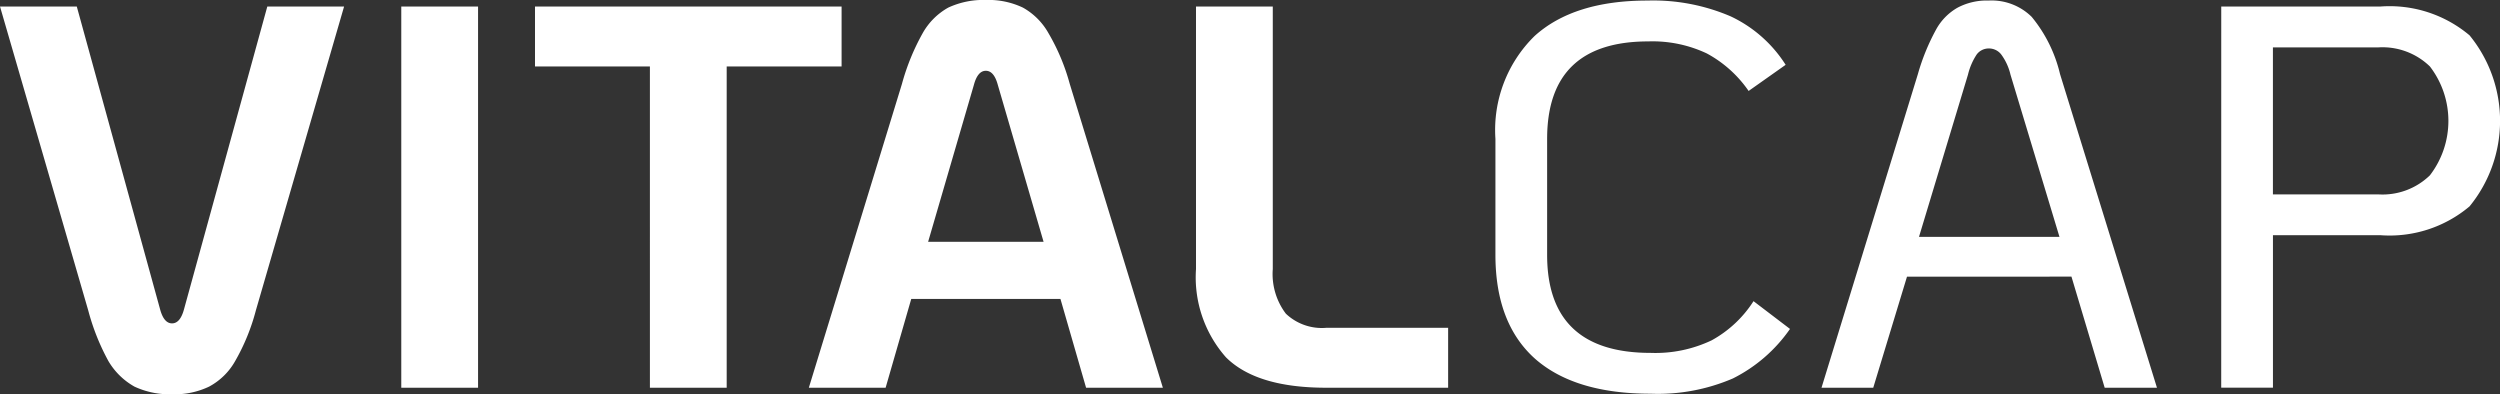 <svg xmlns="http://www.w3.org/2000/svg" width="156.089" height="24.616" viewBox="0 0 156.089 24.616">
  <rect x="0" y="0" width="156.089" height="24.616" fill="#333333" stroke="none"/>
  <path id="Path_14" data-name="Path 14" d="M333.99,146.445a5.205,5.205,0,0,1-2.346-.476,4.371,4.371,0,0,1-1.632-1.6,14.059,14.059,0,0,1-1.258-3.162l-5.508-18.972h4.794l5.2,18.9q.238.885.748.884t.748-.884l5.2-18.9h4.794l-5.508,18.972a12.91,12.91,0,0,1-1.292,3.162,4.064,4.064,0,0,1-1.632,1.6A4.986,4.986,0,0,1,333.99,146.445Zm14.31-24.208h4.794v23.8H348.3Zm15.523,3.74h-7.174v-3.74h19.142v3.74h-7.174v20.06h-4.794Zm25.633,14.518H380.14l-1.6,5.542h-4.794l5.814-18.972a14.083,14.083,0,0,1,1.292-3.162,4.156,4.156,0,0,1,1.6-1.6,5.219,5.219,0,0,1,2.346-.476,5,5,0,0,1,2.312.476,4.15,4.15,0,0,1,1.6,1.6,12.966,12.966,0,0,1,1.326,3.162l5.814,18.972h-4.794Zm-1.054-3.57-2.856-9.792q-.237-.884-.748-.884t-.748.884l-2.856,9.792Zm17.643,9.112q-4.352,0-6.256-1.9a7.537,7.537,0,0,1-1.87-5.508V122.237h4.794v16.388a4.1,4.1,0,0,0,.816,2.788,3.264,3.264,0,0,0,2.516.884h7.616v3.74Zm20.259.374q-4.726,0-7.208-2.176-2.482-2.21-2.482-6.494V130.5a8.215,8.215,0,0,1,2.448-6.426q2.448-2.209,7.038-2.21a12.245,12.245,0,0,1,5.2.986,8.178,8.178,0,0,1,3.434,3.026l-2.312,1.632a7.474,7.474,0,0,0-2.618-2.346,7.946,7.946,0,0,0-3.638-.748q-6.324,0-6.324,6.086v7.242q0,6.12,6.46,6.12a8.178,8.178,0,0,0,3.808-.782,7.223,7.223,0,0,0,2.618-2.448l2.278,1.734a9.515,9.515,0,0,1-3.57,3.094A11.858,11.858,0,0,1,426.3,146.411Zm26.275-7.31H442.311l-2.108,6.936h-3.23l6.018-19.584a13.346,13.346,0,0,1,1.122-2.754,3.5,3.5,0,0,1,1.36-1.394,3.9,3.9,0,0,1,1.938-.442,3.563,3.563,0,0,1,2.686,1.02,8.784,8.784,0,0,1,1.768,3.57l6.052,19.584h-3.264Zm-.748-2.482-3.06-10.132a3.451,3.451,0,0,0-.578-1.258.967.967,0,0,0-.782-.374.934.934,0,0,0-.748.374,3.952,3.952,0,0,0-.544,1.258l-3.06,10.132Zm10.1-14.382h9.928a7.749,7.749,0,0,1,5.576,1.8,8.435,8.435,0,0,1,0,10.676,7.744,7.744,0,0,1-5.576,1.8h-6.7v9.52h-3.23Zm9.826,11.73a4.247,4.247,0,0,0,3.2-1.19,5.578,5.578,0,0,0,0-6.8,4.251,4.251,0,0,0-3.2-1.19h-6.6v9.18Z" transform="translate(-323.246 -121.829)" fill="#fff"/>
</svg>
